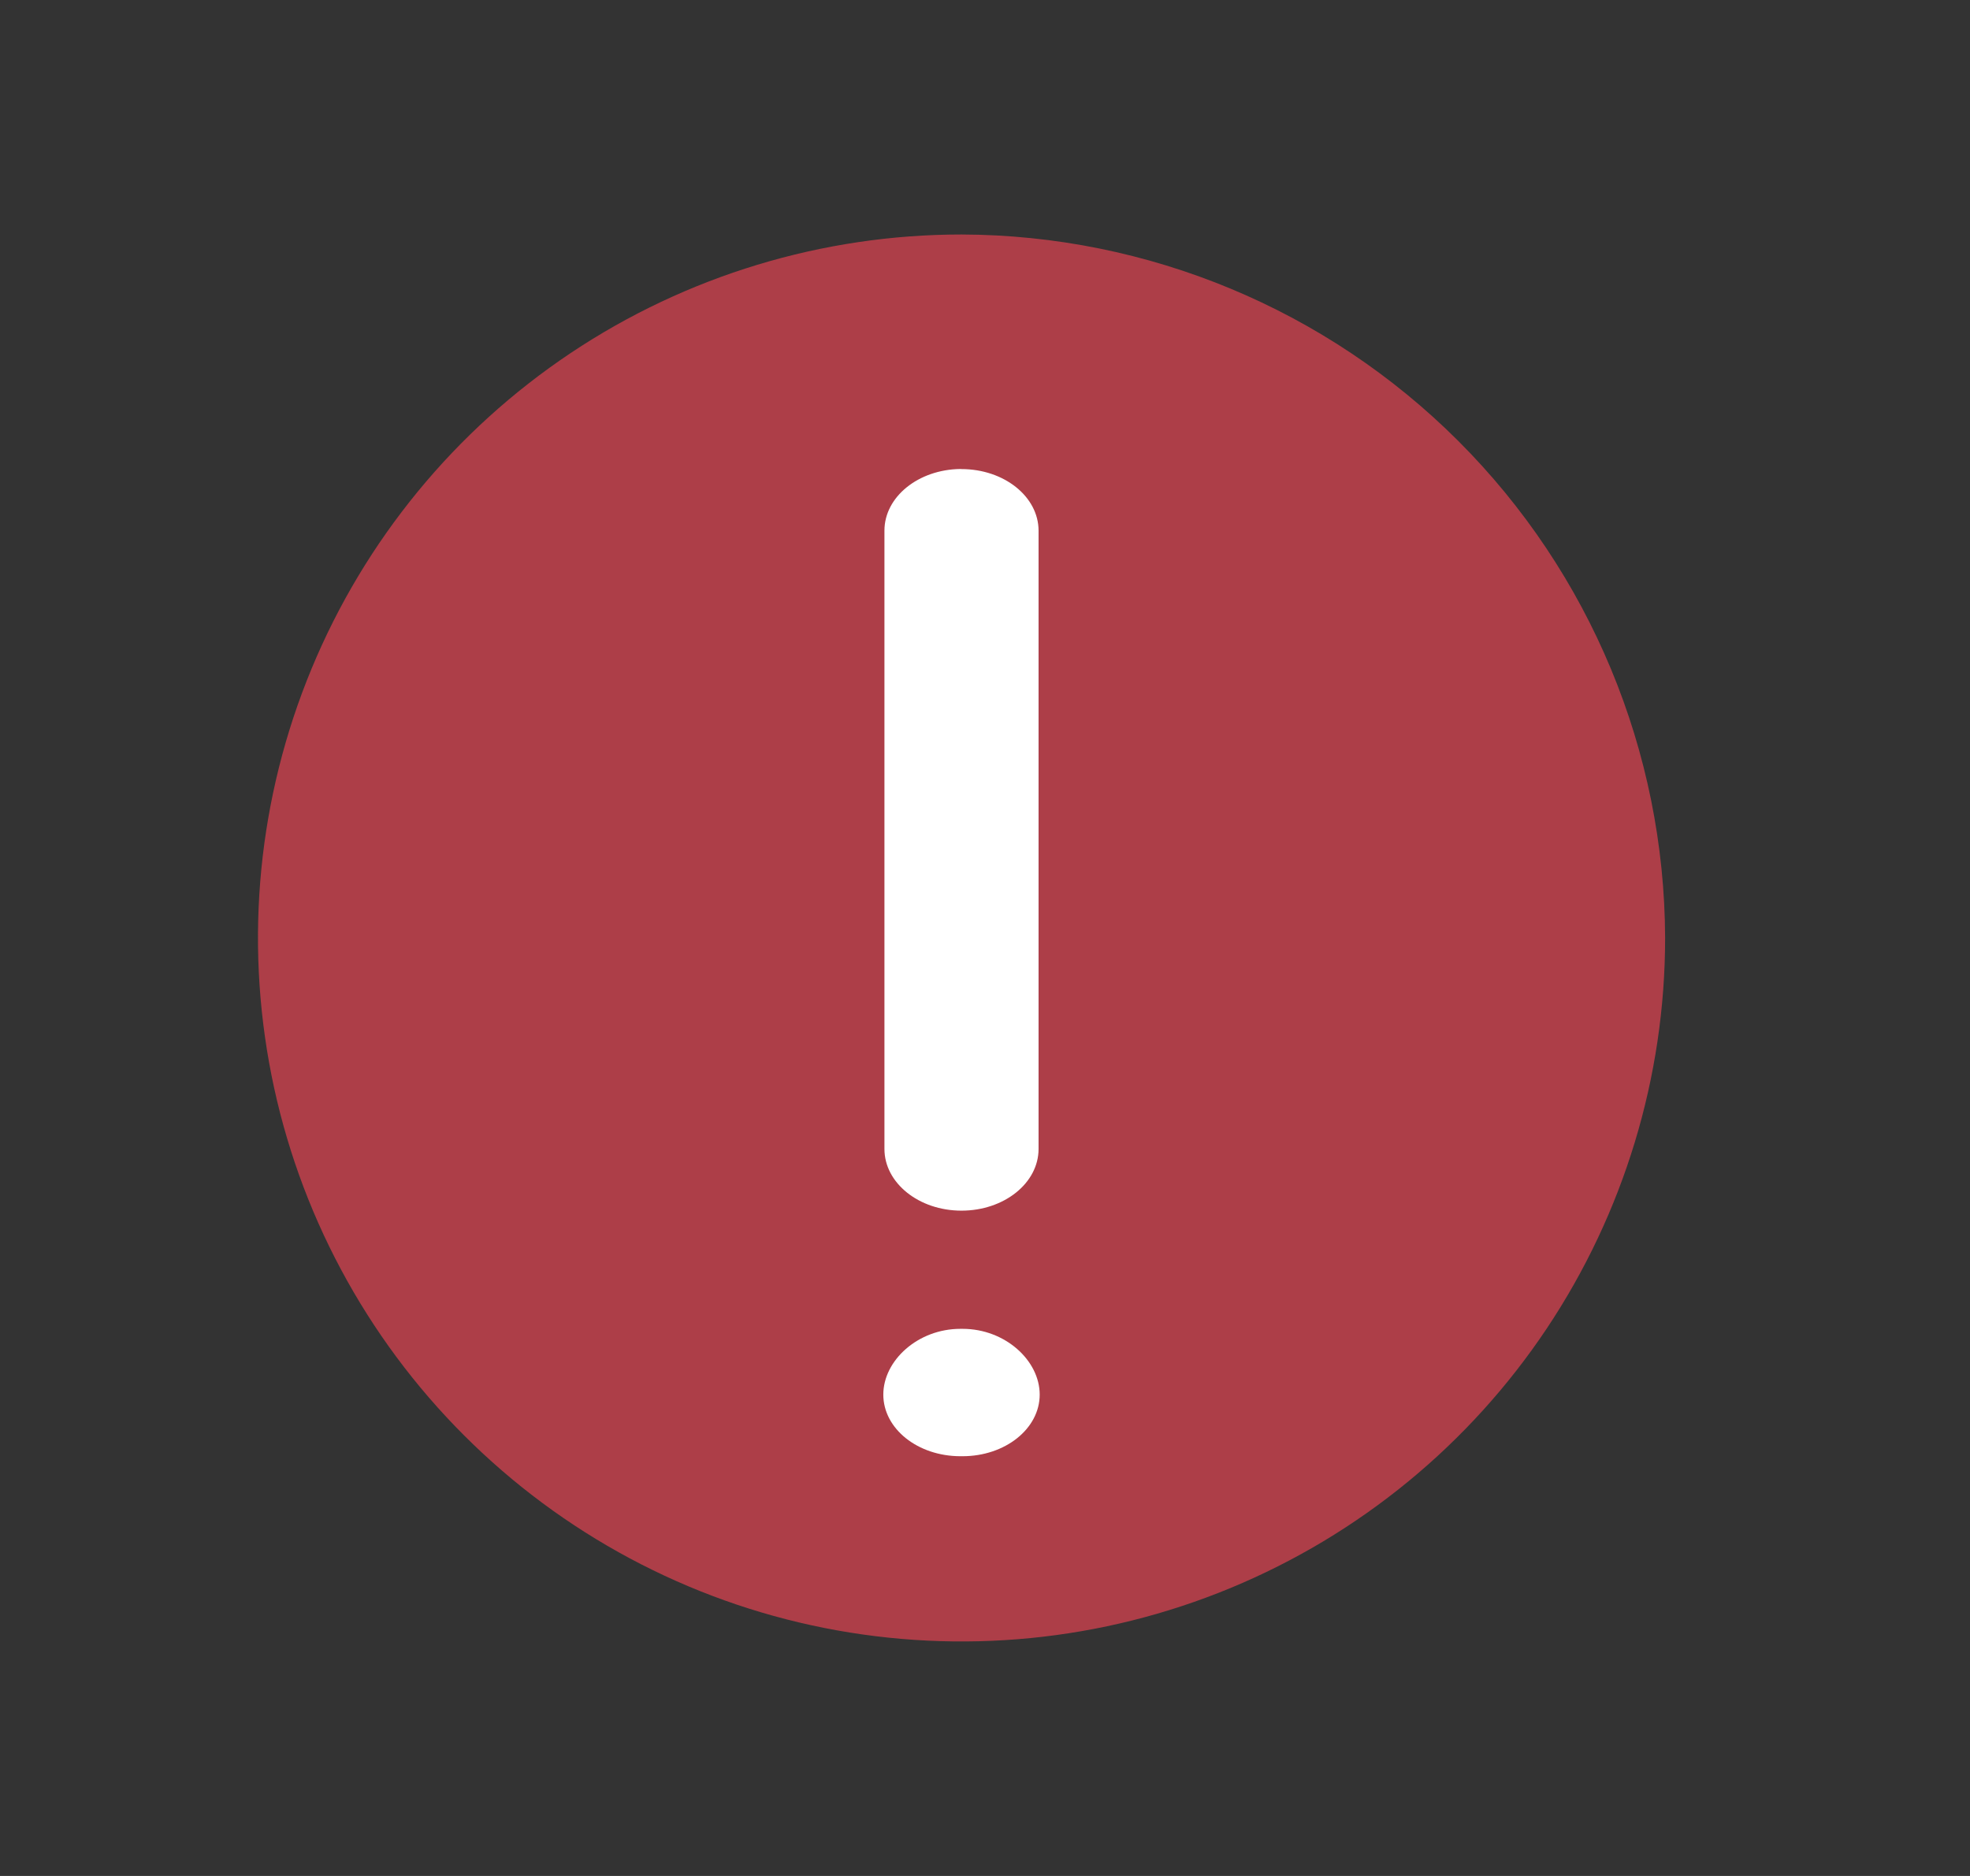 <svg xmlns="http://www.w3.org/2000/svg" width="21" height="20" viewBox="0 0 21 20" fill="none">
    <rect x="0" y="0" width="21" height="20" fill="#333333" stroke="none"/>
    <path
        d="M10.25 2.5C8.767 2.5 7.317 2.94 6.083 3.764C4.85 4.588 3.889 5.759 3.321 7.13C2.753 8.5 2.605 10.008 2.894 11.463C3.183 12.918 3.898 14.254 4.947 15.303C5.996 16.352 7.332 17.067 8.787 17.356C10.242 17.645 11.75 17.497 13.12 16.929C14.491 16.361 15.662 15.4 16.486 14.167C17.31 12.933 17.75 11.483 17.75 10C17.744 8.013 16.952 6.108 15.547 4.703C14.142 3.298 12.237 2.506 10.25 2.5Z"
        fill="#AD3E48" />
    <path
        d="M10.237 5C9.788 5.006 9.428 5.298 9.428 5.657V5.667V12.24V12.249C9.428 12.612 9.795 12.907 10.249 12.907C10.704 12.907 11.071 12.613 11.071 12.249V12.239V5.667V5.658C11.071 5.295 10.704 5.001 10.249 5.001L10.237 5ZM10.249 14.167H10.238C9.784 14.167 9.416 14.505 9.416 14.868C9.416 15.232 9.783 15.525 10.238 15.525H10.25H10.261C10.715 15.525 11.083 15.232 11.083 14.868C11.083 14.505 10.715 14.167 10.261 14.167H10.249Z"
        fill="white" />
</svg>